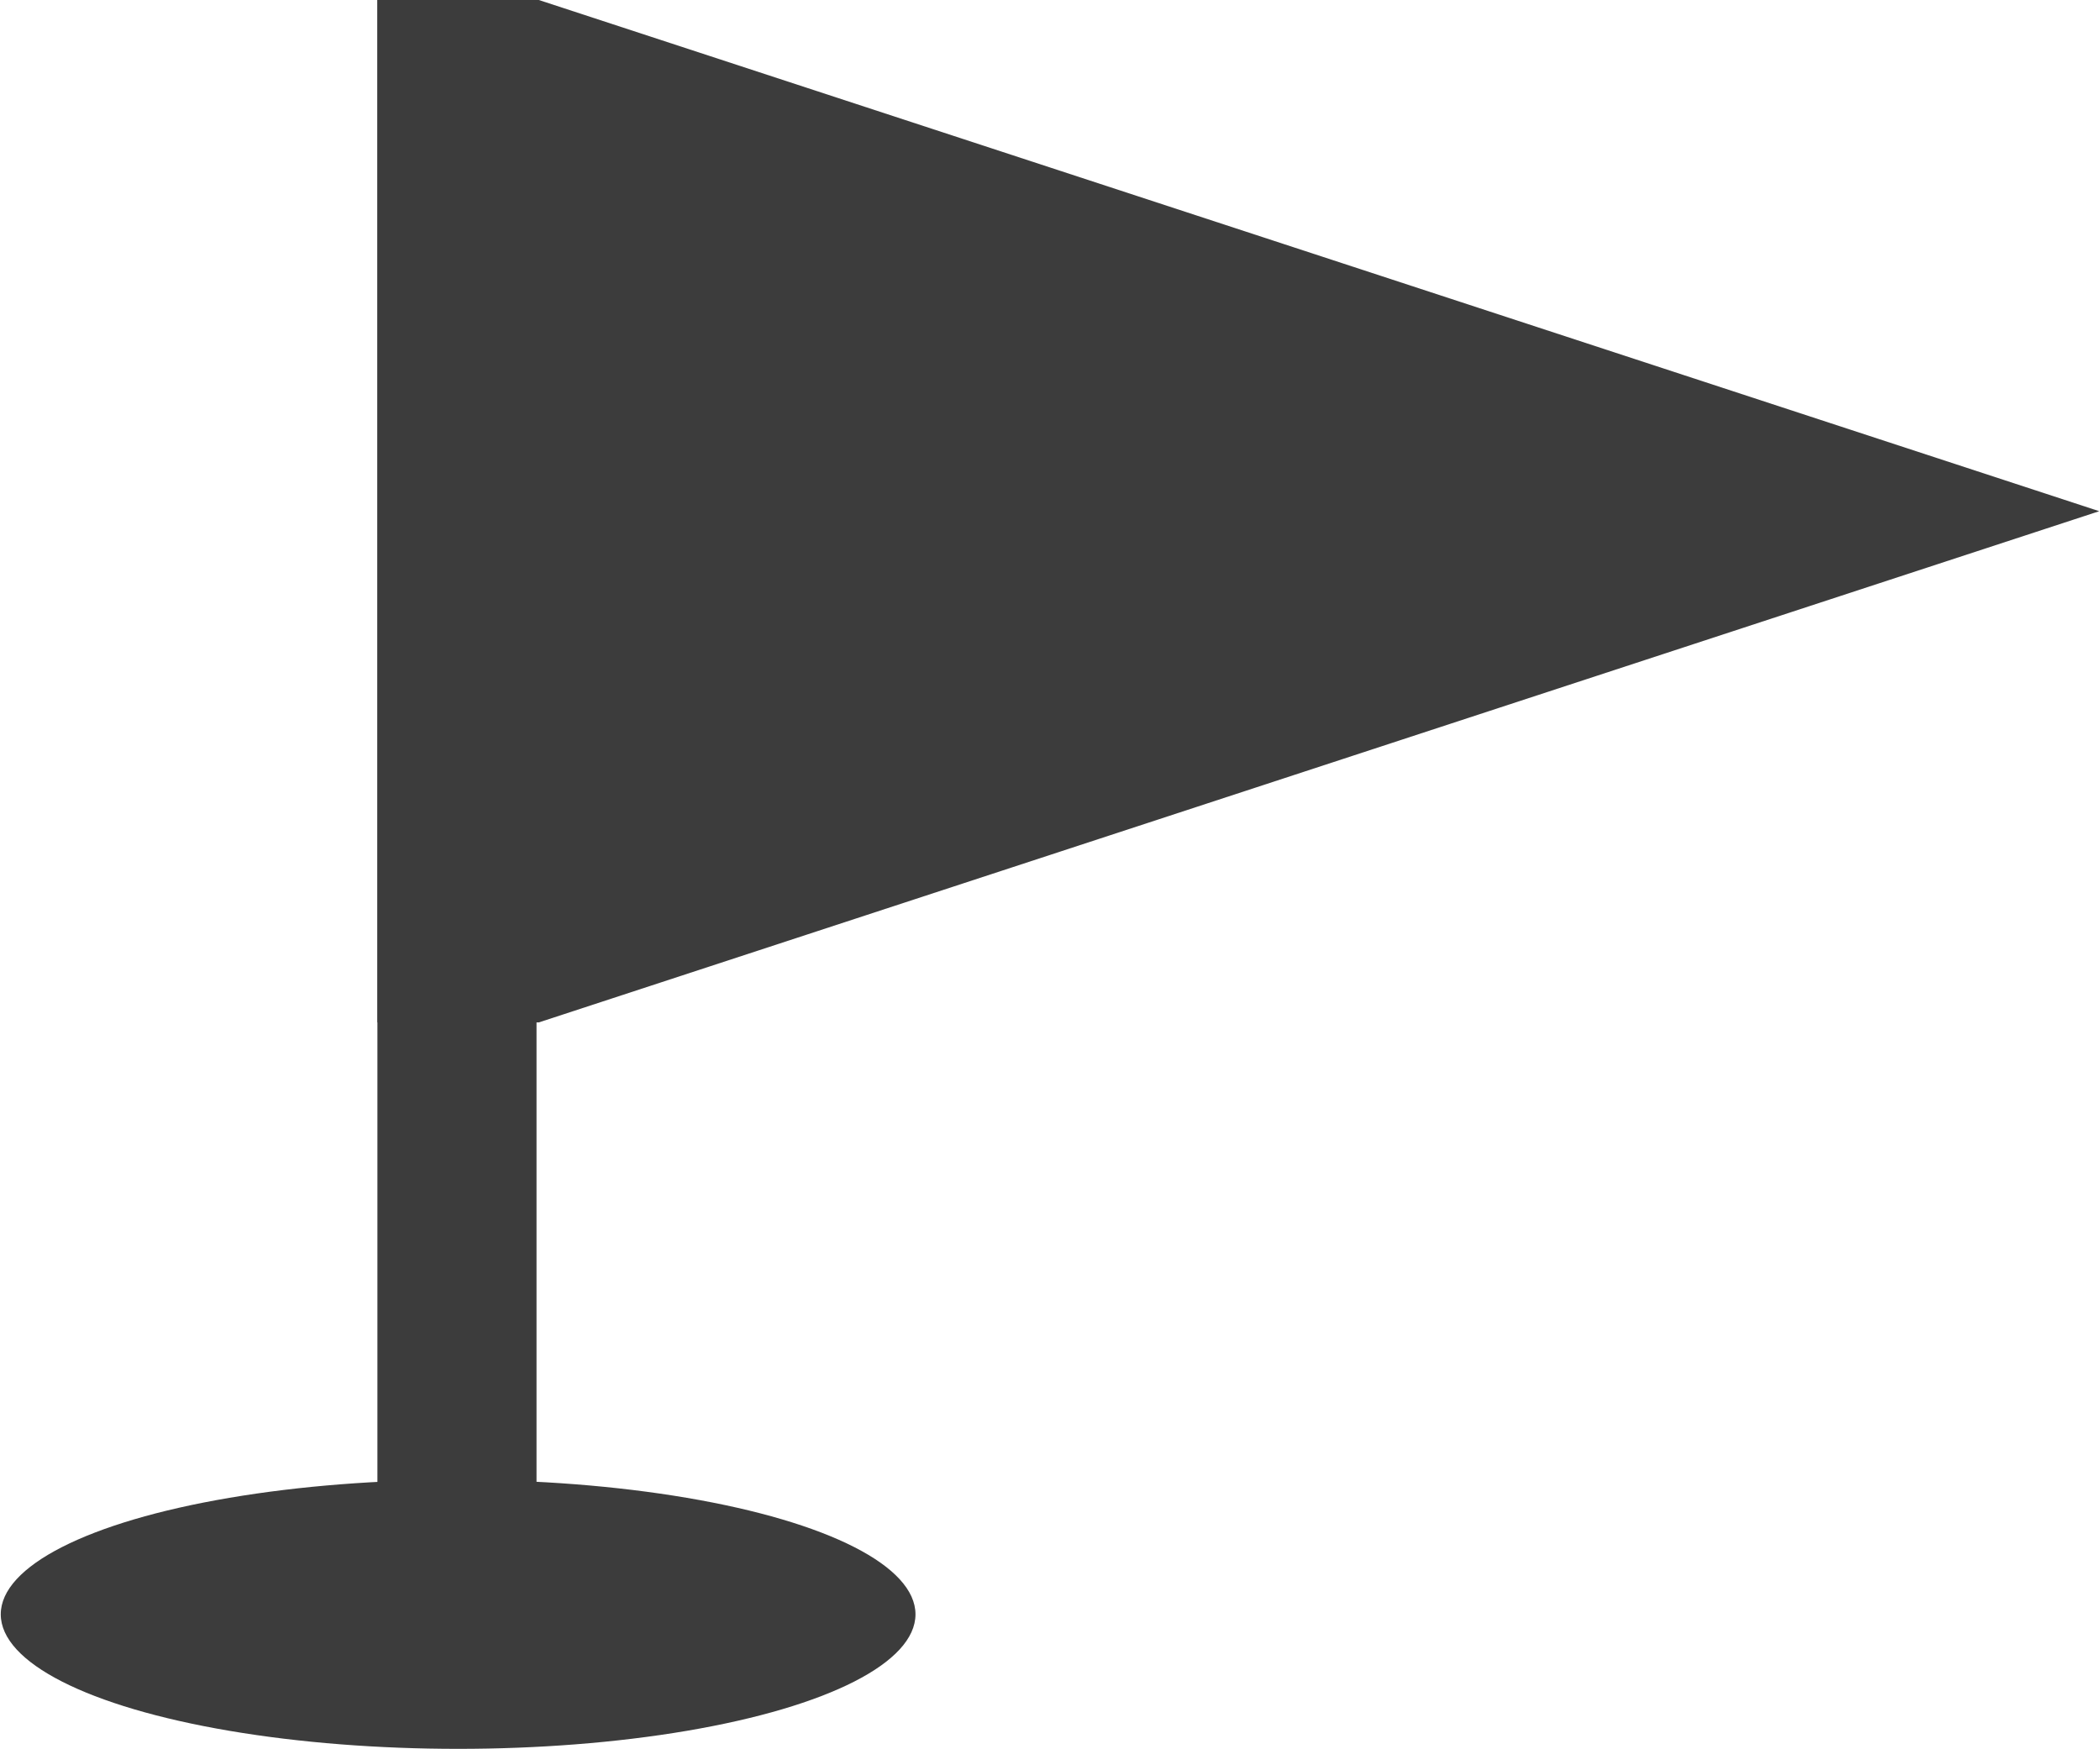 <?xml version="1.0" encoding="UTF-8"?>
<!DOCTYPE svg PUBLIC "-//W3C//DTD SVG 1.1//EN" "http://www.w3.org/Graphics/SVG/1.1/DTD/svg11.dtd">
<!-- Creator: CorelDRAW X7 -->
<svg xmlns="http://www.w3.org/2000/svg" xml:space="preserve" width="7.993mm" height="6.656mm" version="1.1" style="shape-rendering:geometricPrecision; text-rendering:geometricPrecision; image-rendering:optimizeQuality; fill-rule:evenodd; clip-rule:evenodd"
viewBox="0 0 78 65"
 xmlns:xlink="http://www.w3.org/1999/xlink">
 <defs>
  <style type="text/css">
   <![CDATA[
    .fil0 {fill:#3C3C3C}
   ]]>
  </style>
 </defs>
 <g id="Layer_x0020_1">
  <g id="_2077297370272">
   <ellipse class="fil0" cx="17" cy="60" rx="17" ry="5"/>
   <g>
    <rect class="fil0" x="14" width="5.914" height="59.929"/>
    <polygon class="fil0" points="20,38 14,38 14,0 20,0 78,19 "/>
   </g>
  </g>
 </g>
</svg>
